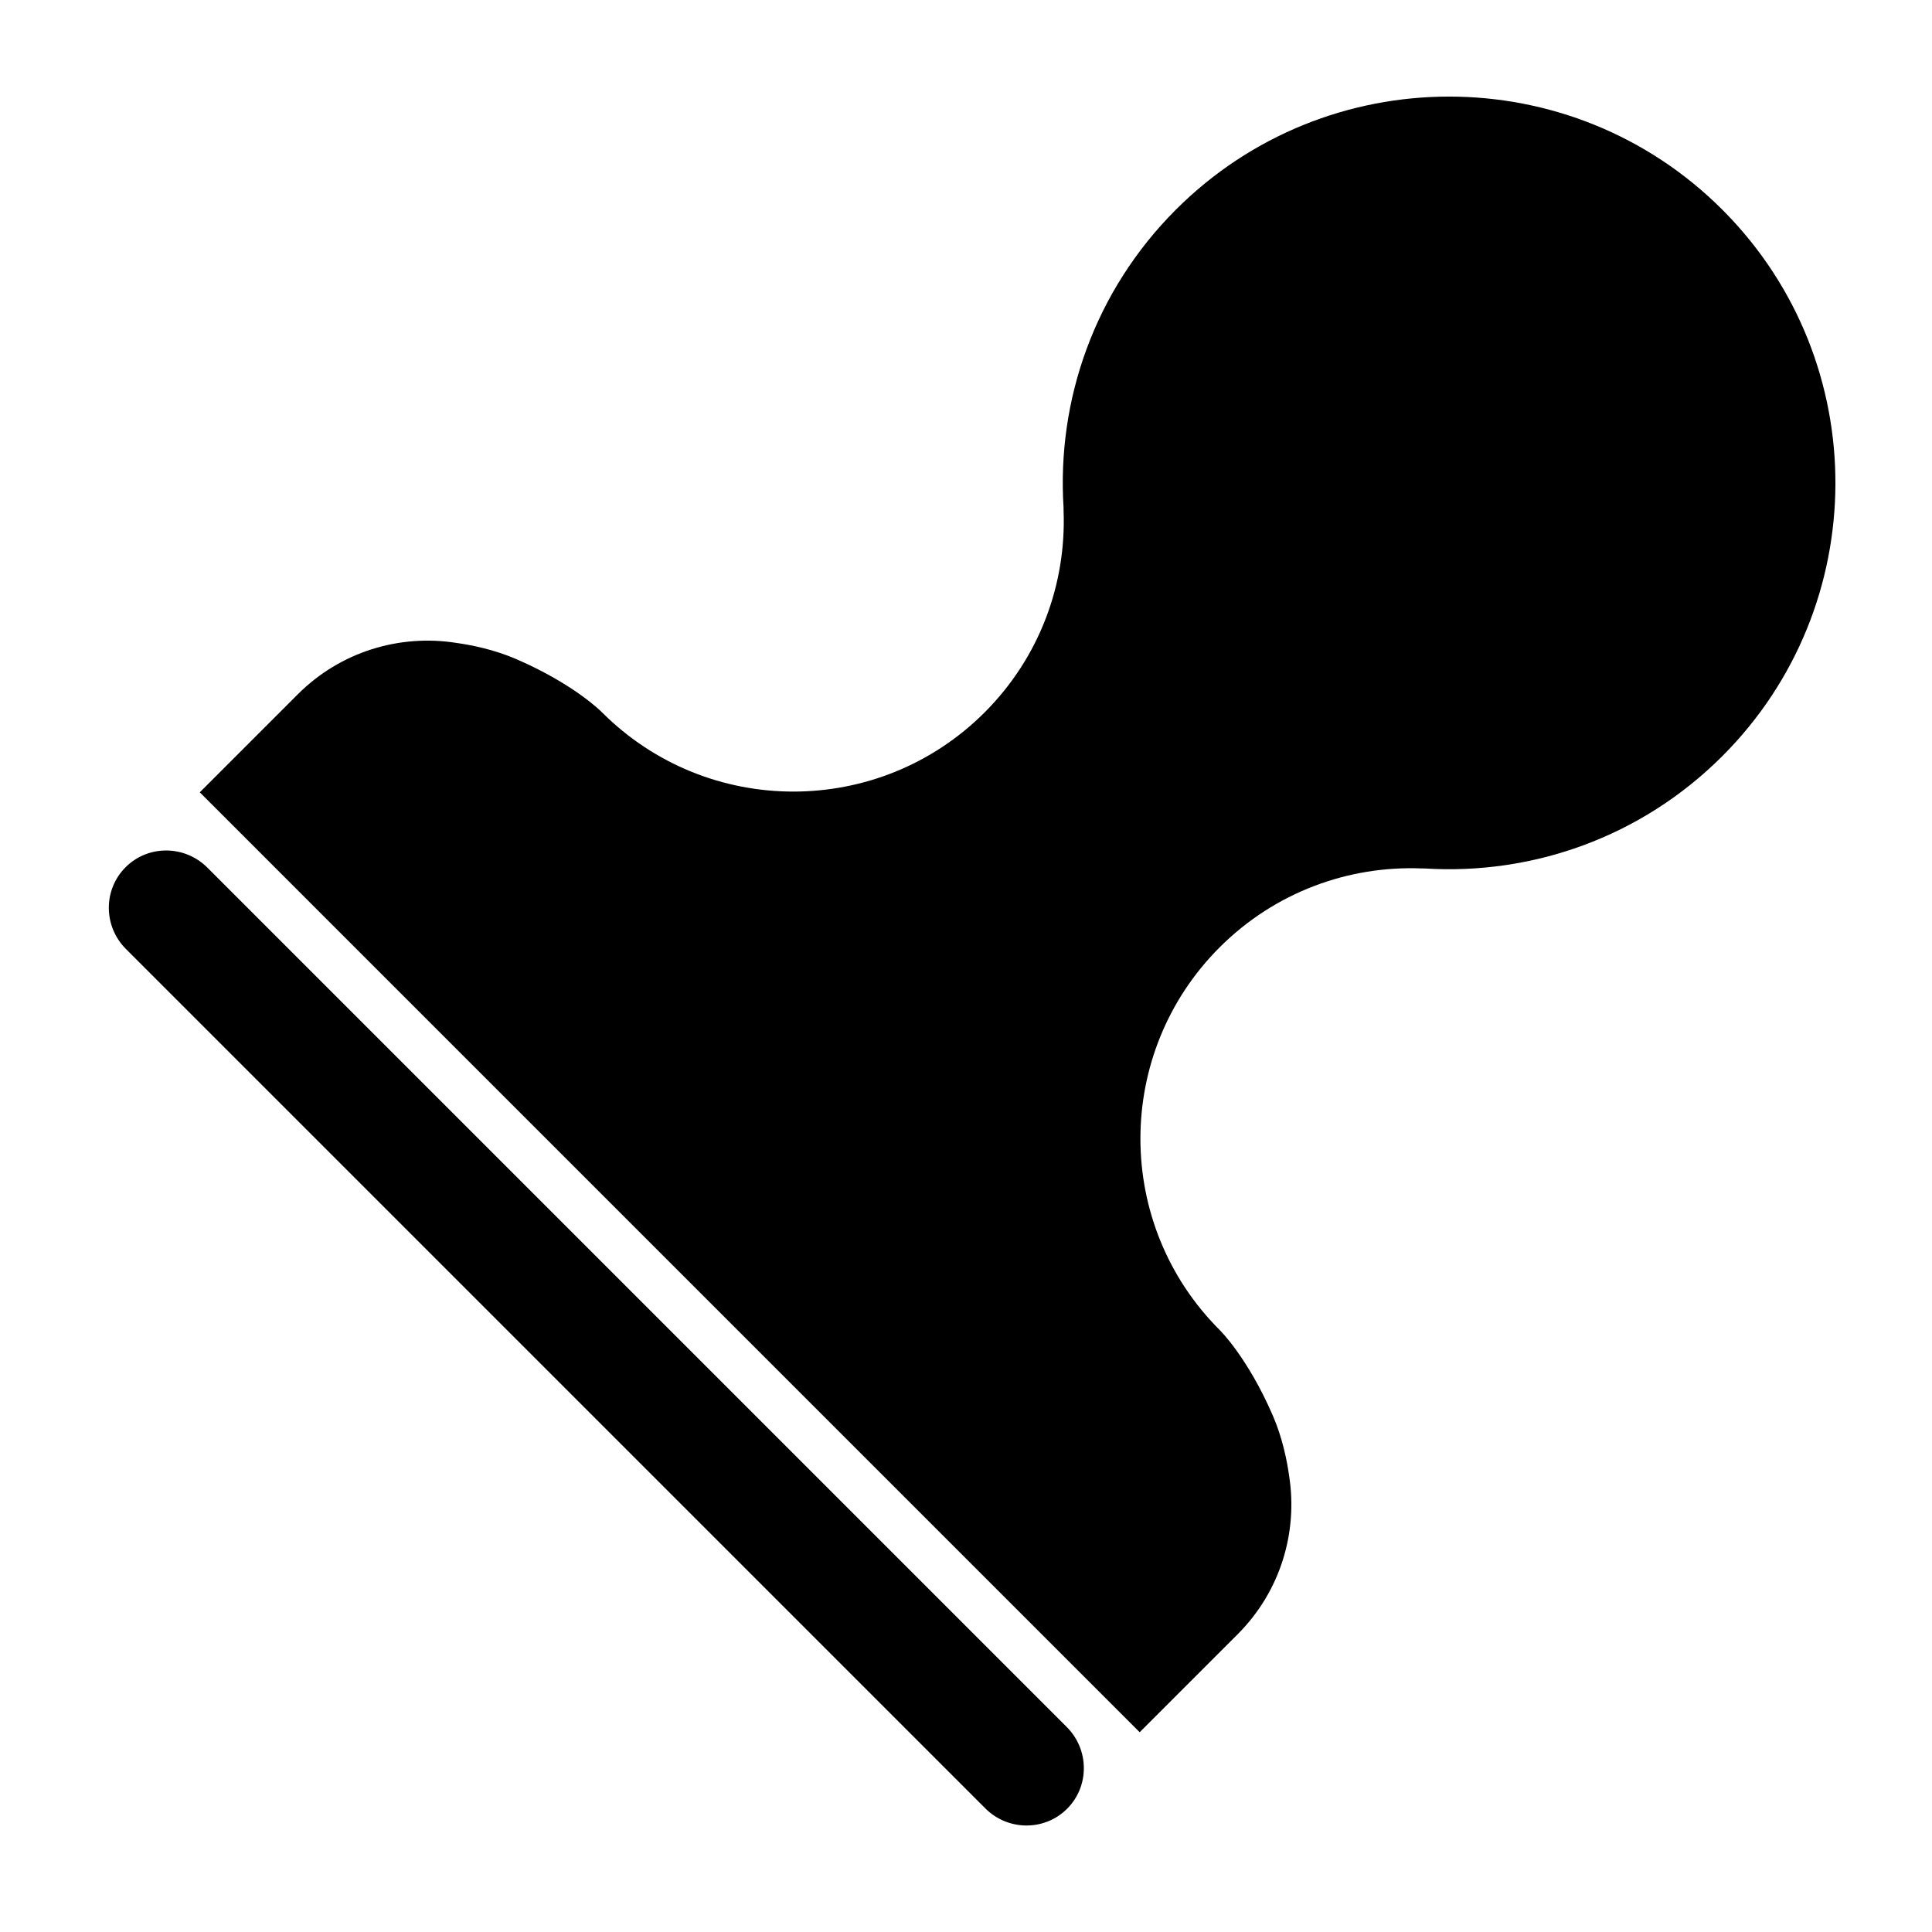 <?xml version="1.0" encoding="UTF-8" standalone="no"?>
<!DOCTYPE svg PUBLIC "-//W3C//DTD SVG 1.1//EN" "http://www.w3.org/Graphics/SVG/1.1/DTD/svg11.dtd">
<svg width="100%" height="100%" viewBox="0 0 24 24" version="1.1" xmlns="http://www.w3.org/2000/svg" xmlns:xlink="http://www.w3.org/1999/xlink" xml:space="preserve" xmlns:serif="http://www.serif.com/" style="fill-rule:evenodd;clip-rule:evenodd;stroke-linejoin:round;stroke-miterlimit:2;">
    <g transform="matrix(0.034,0.034,-0.049,0.049,19.739,-12.71)">
        <path d="M422,425.124C422,419.429 415.279,414.806 407,414.806L93,414.806C84.721,414.806 78,419.429 78,425.124C78,430.819 84.721,435.442 93,435.442L407,435.442C415.279,435.442 422,430.819 422,425.124Z"/>
    </g>
    <g transform="matrix(0.048,0,0,0.048,0,0)">
        <path d="M117.968,166.363C121.956,166.914 127.865,168.091 133.617,170.58C148.794,177.149 155.821,184.373 155.821,184.373C183.139,211.691 227.497,211.691 254.816,184.373C269.167,170.022 275.979,150.968 275.252,132.153C275.241,131.869 275.238,131.587 275.244,131.309C273.5,103.642 283.19,75.388 304.313,54.265C343.34,15.239 406.708,15.239 445.735,54.265L446.19,54.724C484.76,93.786 484.609,156.813 445.735,195.687C424.612,216.809 396.358,226.5 368.691,224.756C368.413,224.762 368.131,224.759 367.847,224.748C349.032,224.021 329.978,230.833 315.627,245.184C288.309,272.503 288.309,316.861 315.627,344.179C315.627,344.179 322.851,351.206 329.42,366.383C331.909,372.135 333.086,378.044 333.637,382.032C335.886,396.495 331.444,411.801 320.311,422.934L294.948,448.296L51.704,205.051L77.066,179.689C88.199,168.556 103.505,164.114 117.968,166.363Z"/>
    </g>
</svg>
